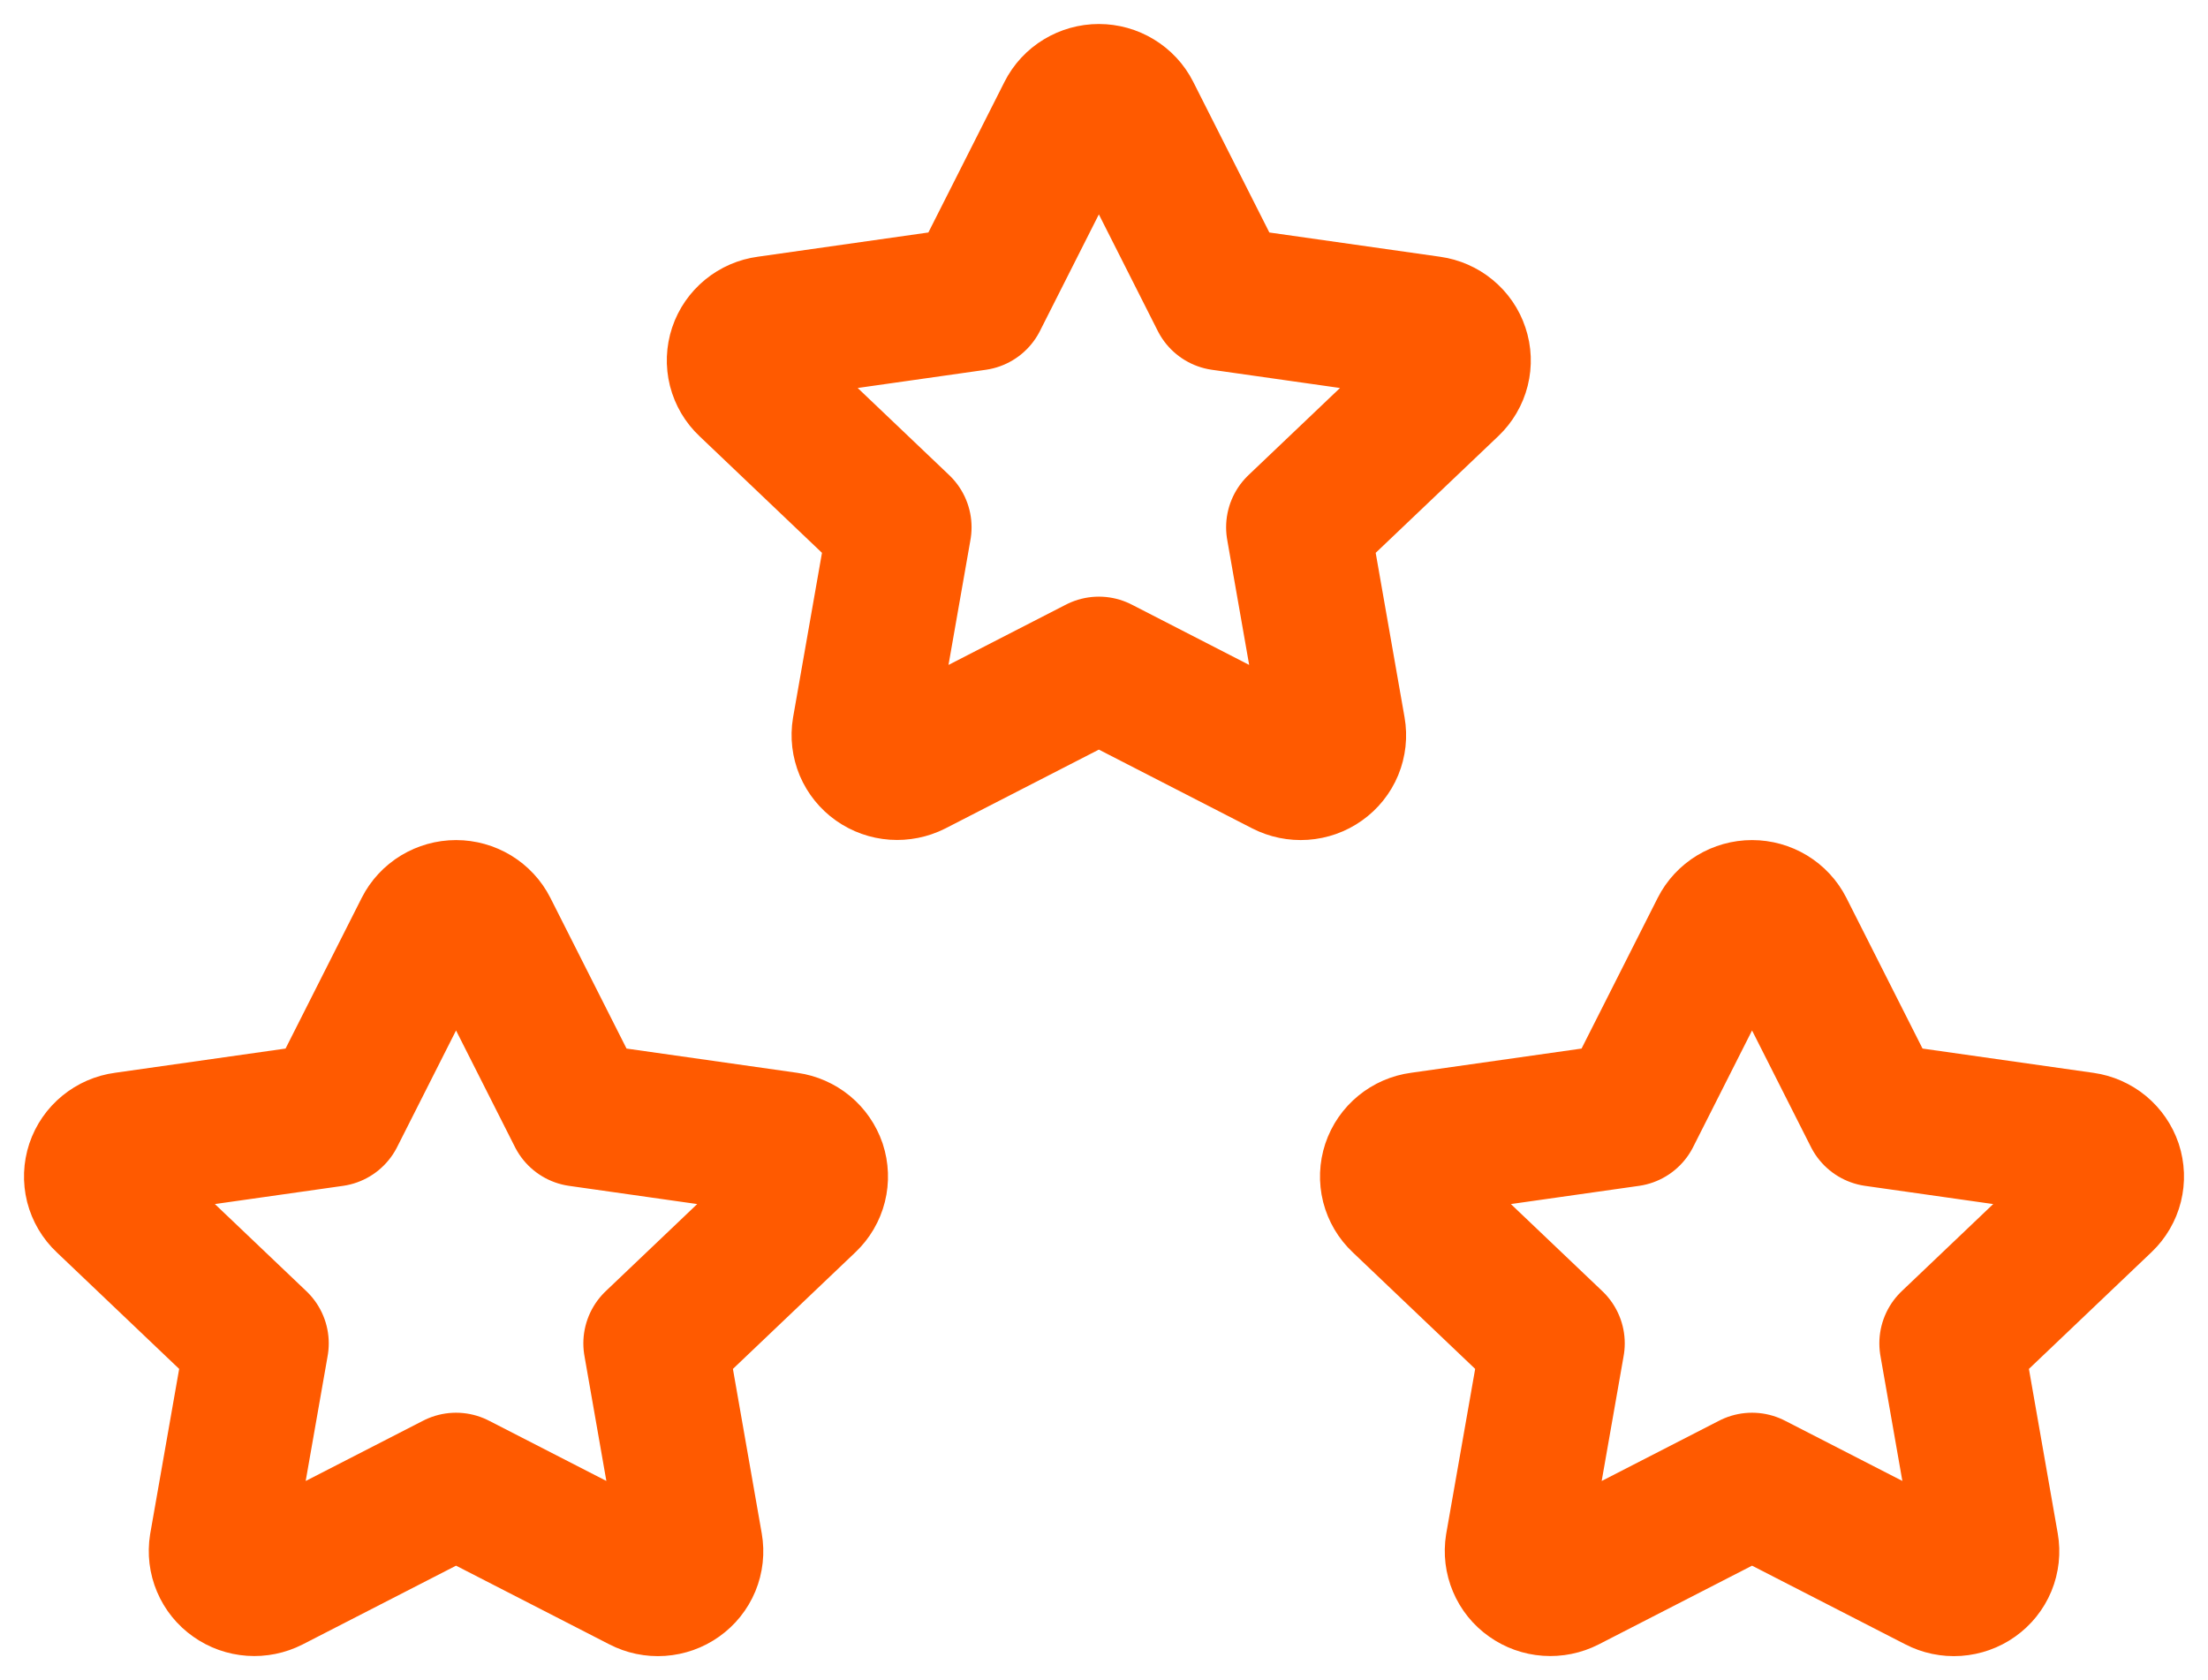<svg width="46" height="35" viewBox="0 0 46 35" fill="none" xmlns="http://www.w3.org/2000/svg">
<path d="M22.893 13.929L19.014 15.921C18.899 15.979 18.77 16.005 18.64 15.996C18.511 15.987 18.387 15.943 18.281 15.868C18.176 15.794 18.094 15.692 18.044 15.575C17.995 15.457 17.979 15.329 18 15.203L18.741 10.984L15.604 7.997C15.51 7.909 15.444 7.796 15.412 7.672C15.381 7.548 15.386 7.418 15.426 7.297C15.466 7.176 15.541 7.068 15.641 6.986C15.741 6.904 15.862 6.851 15.991 6.834L20.327 6.218L22.266 2.381C22.324 2.266 22.413 2.17 22.524 2.103C22.635 2.036 22.762 2 22.893 2C23.023 2 23.151 2.036 23.261 2.103C23.372 2.17 23.462 2.266 23.52 2.381L25.459 6.218L29.794 6.834C29.923 6.852 30.044 6.905 30.143 6.987C30.243 7.069 30.317 7.176 30.357 7.298C30.398 7.419 30.403 7.548 30.372 7.672C30.341 7.796 30.275 7.908 30.182 7.997L27.044 10.984L27.784 15.201C27.806 15.327 27.792 15.456 27.743 15.575C27.694 15.693 27.612 15.795 27.506 15.87C27.401 15.945 27.276 15.989 27.146 15.998C27.016 16.007 26.886 15.98 26.771 15.921L22.893 13.929Z" stroke="#FF5A00" stroke-width="3" stroke-linecap="round" stroke-linejoin="round"/>
<path d="M36.501 30.929L32.623 32.92C32.507 32.979 32.378 33.005 32.248 32.996C32.119 32.987 31.995 32.943 31.89 32.868C31.784 32.794 31.702 32.692 31.653 32.575C31.603 32.457 31.588 32.329 31.608 32.203L32.349 27.984L29.212 24.997C29.118 24.909 29.052 24.796 29.02 24.672C28.989 24.548 28.994 24.418 29.034 24.297C29.075 24.175 29.149 24.068 29.249 23.986C29.349 23.904 29.47 23.851 29.599 23.834L33.935 23.218L35.874 19.381C35.932 19.266 36.022 19.17 36.132 19.103C36.243 19.036 36.371 19 36.501 19C36.631 19 36.759 19.036 36.87 19.103C36.98 19.17 37.07 19.266 37.128 19.381L39.067 23.218L43.403 23.834C43.531 23.852 43.652 23.905 43.752 23.987C43.851 24.069 43.925 24.177 43.966 24.297C44.006 24.419 44.011 24.548 43.98 24.672C43.949 24.796 43.883 24.908 43.79 24.997L40.653 27.984L41.392 32.201C41.414 32.327 41.4 32.456 41.351 32.575C41.302 32.693 41.22 32.795 41.114 32.87C41.009 32.945 40.884 32.989 40.754 32.998C40.624 33.007 40.495 32.98 40.38 32.92L36.501 30.929Z" stroke="#FF5A00" stroke-width="3" stroke-linecap="round" stroke-linejoin="round"/>
<path d="M9.501 30.929L5.623 32.92C5.507 32.979 5.378 33.005 5.249 32.996C5.119 32.987 4.995 32.943 4.89 32.868C4.784 32.794 4.702 32.692 4.653 32.575C4.603 32.457 4.588 32.329 4.608 32.203L5.349 27.984L2.212 24.997C2.118 24.909 2.052 24.796 2.02 24.672C1.989 24.548 1.994 24.418 2.034 24.297C2.075 24.175 2.149 24.068 2.249 23.986C2.349 23.904 2.47 23.851 2.599 23.834L6.935 23.218L8.874 19.381C8.932 19.266 9.022 19.17 9.132 19.103C9.243 19.036 9.371 19 9.501 19C9.631 19 9.759 19.036 9.87 19.103C9.98 19.17 10.07 19.266 10.128 19.381L12.067 23.218L16.403 23.834C16.531 23.852 16.652 23.905 16.752 23.987C16.851 24.069 16.925 24.177 16.966 24.297C17.006 24.419 17.011 24.548 16.98 24.672C16.949 24.796 16.883 24.908 16.79 24.997L13.653 27.984L14.392 32.201C14.414 32.327 14.4 32.456 14.351 32.575C14.302 32.693 14.22 32.795 14.114 32.87C14.009 32.945 13.884 32.989 13.754 32.998C13.624 33.007 13.495 32.98 13.38 32.92L9.501 30.929Z" stroke="#FF5A00" stroke-width="3" stroke-linecap="round" stroke-linejoin="round"/>
</svg>
